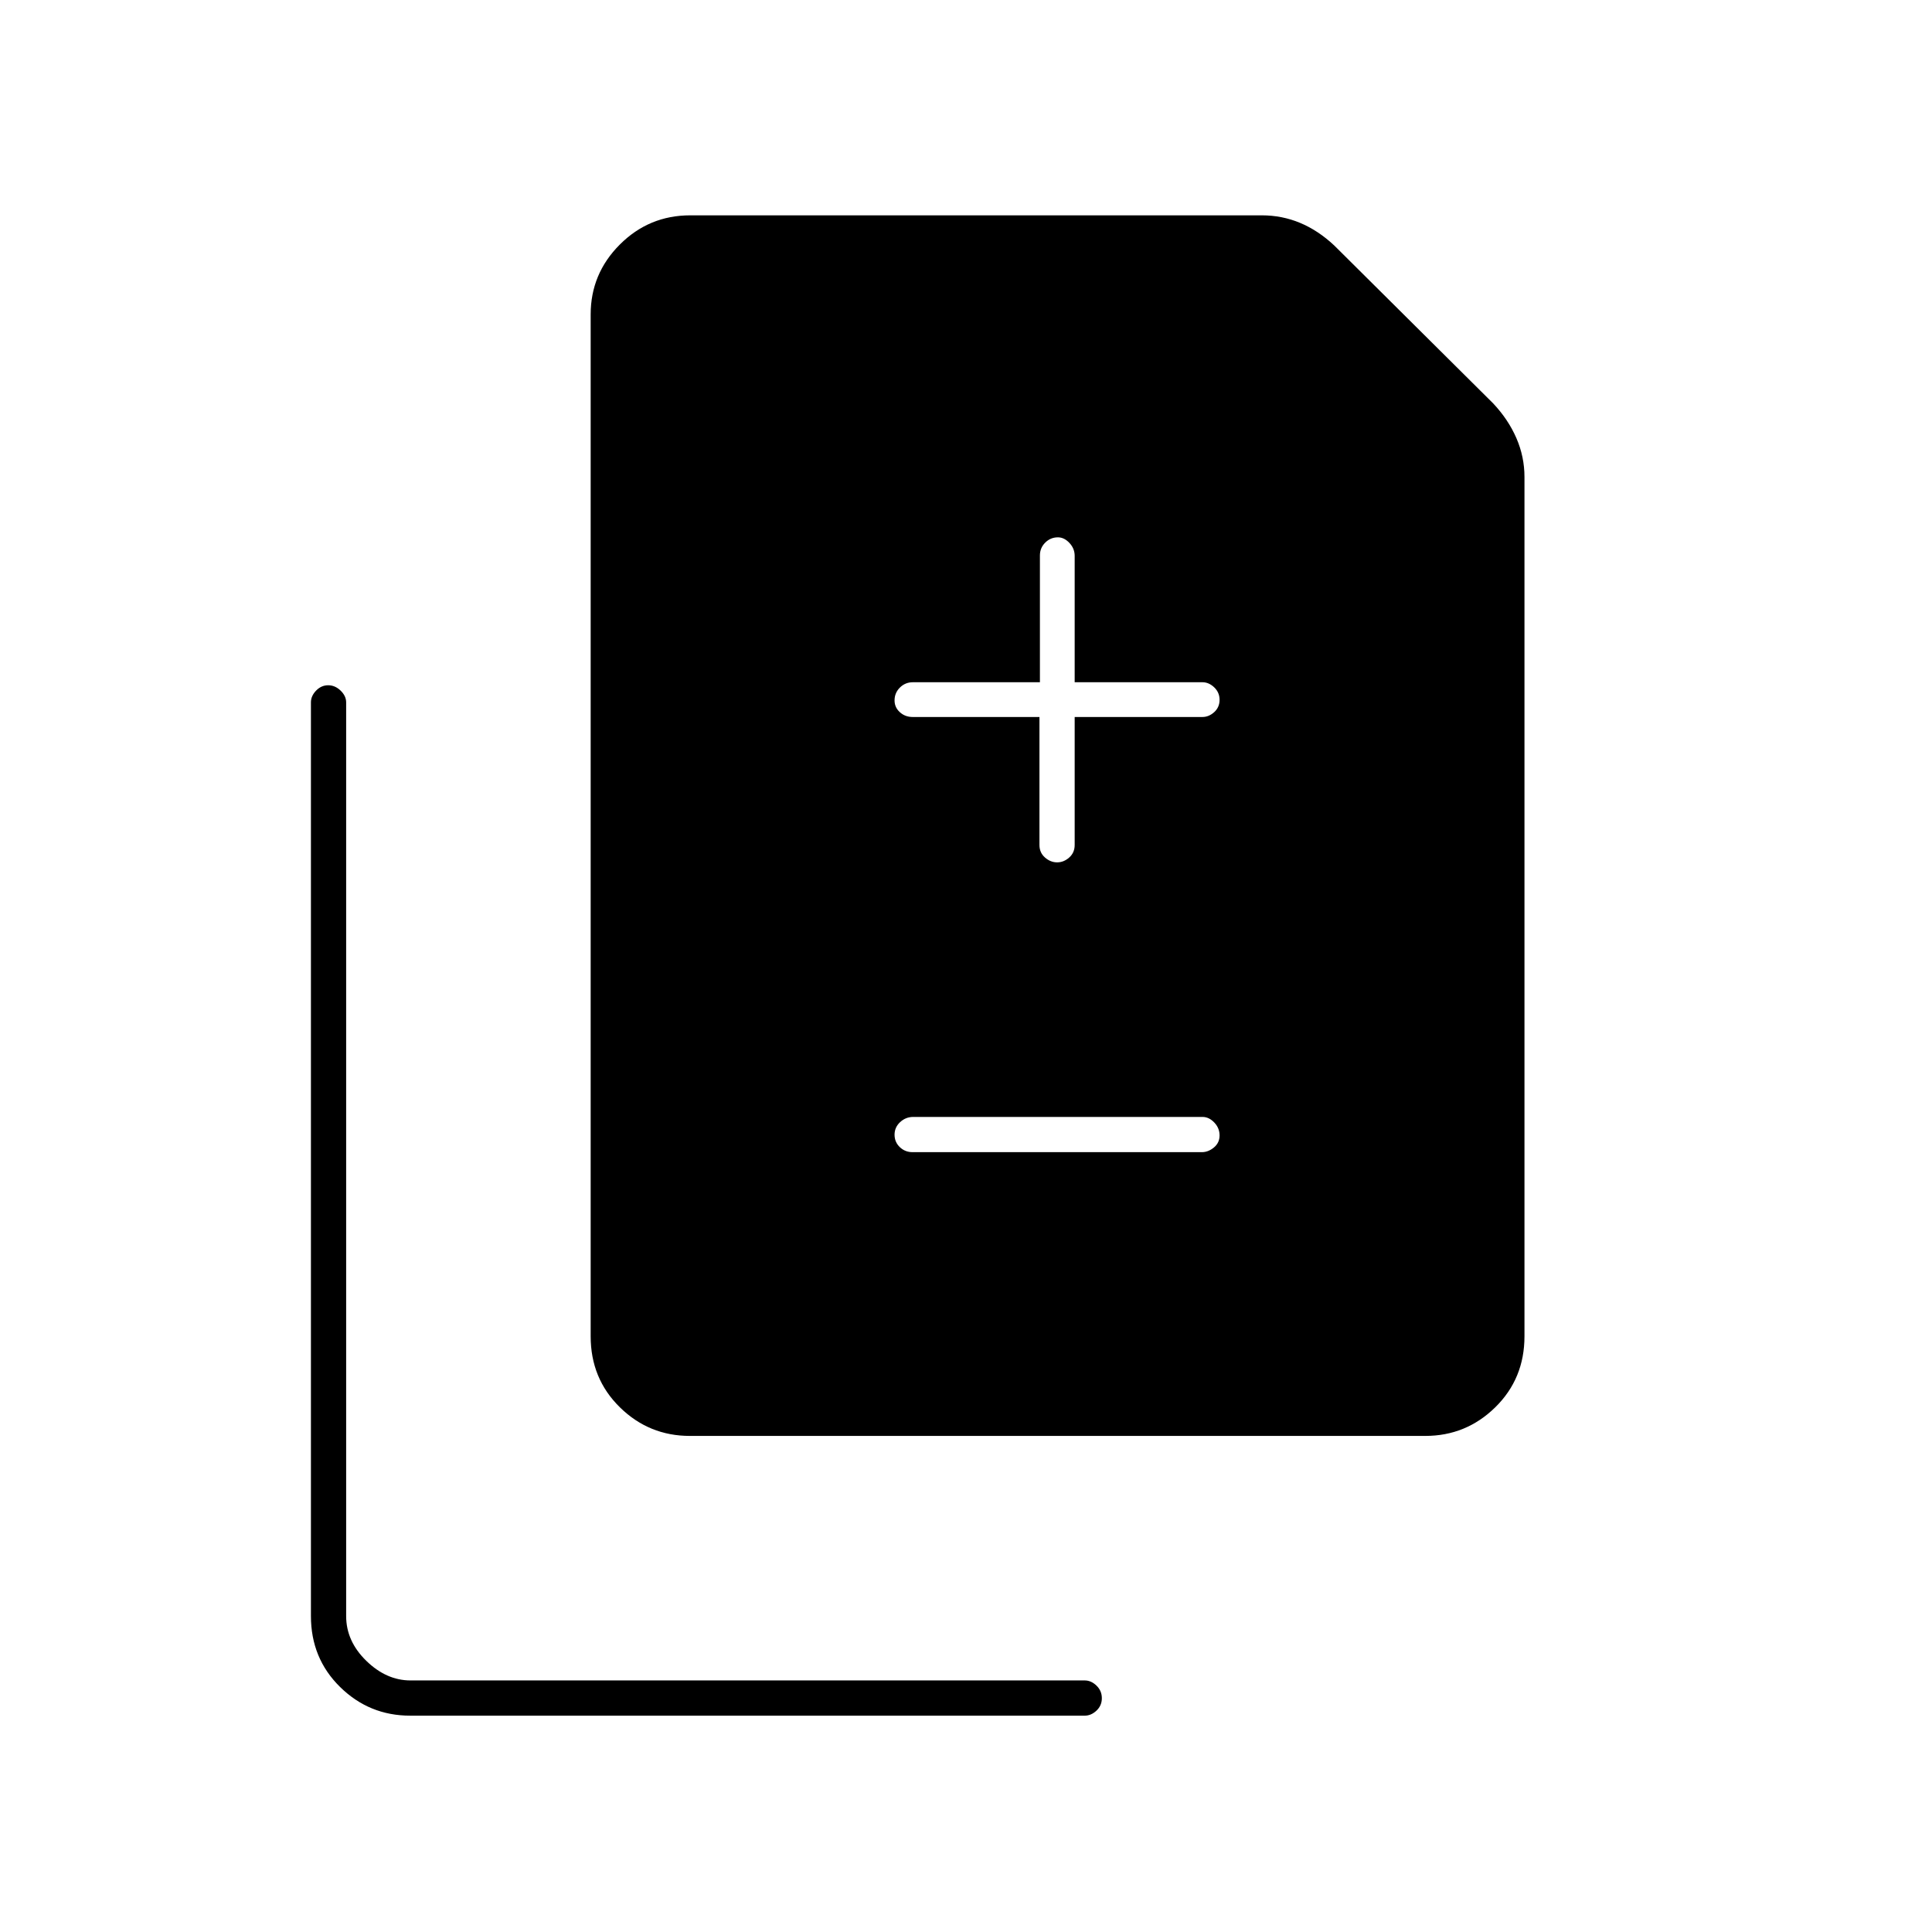 <svg xmlns="http://www.w3.org/2000/svg" height="20" viewBox="0 -960 960 960" width="20"><path d="M516.5-603.73v63.61q0 3.8 2.74 6.21 2.75 2.41 6.05 2.41 3.29 0 6-2.41t2.71-6.21v-63.61h63.5q3.17 0 5.84-2.42 2.66-2.42 2.66-6.1 0-3.67-2.66-6.21-2.67-2.54-5.84-2.54H534v-62.79q0-3.66-2.61-6.43-2.61-2.78-5.71-2.78-3.68 0-6.31 2.62-2.64 2.63-2.64 6.38v63h-63.11q-3.8 0-6.46 2.64-2.66 2.63-2.66 6.4 0 3.46 2.63 5.84 2.62 2.39 6.37 2.39h63ZM453.44-387.5h143.78q3.16 0 5.97-2.32 2.81-2.33 2.81-6 0-3.68-2.65-6.43-2.64-2.75-5.79-2.75H453.78q-3.73 0-6.51 2.57-2.77 2.58-2.77 6.25 0 3.68 2.61 6.18 2.61 2.5 6.33 2.5Zm-110.65 141q-20.29 0-34.79-14.23-14.5-14.24-14.5-35.27v-507.75q0-20.25 14.5-34.75t35-14.5h284q10.02 0 19.01 3.75Q655-845.5 663-838l79 78.5q7.5 8 11.5 17.24 4 9.24 4 19.26v427q0 21.03-14.5 35.27-14.5 14.23-34.79 14.23H342.79Zm-138.99 139q-20.3 0-34.8-14.23-14.5-14.24-14.5-35.27v-454q0-3.17 2.57-5.84 2.58-2.66 6-2.66 3.43 0 6.18 2.66Q172-614.17 172-611v454q0 12.5 10 22.25t22 9.75h335q3.17 0 5.84 2.57 2.66 2.58 2.66 6.25 0 3.68-2.66 6.18-2.67 2.5-5.84 2.5H203.8Z"/></svg>